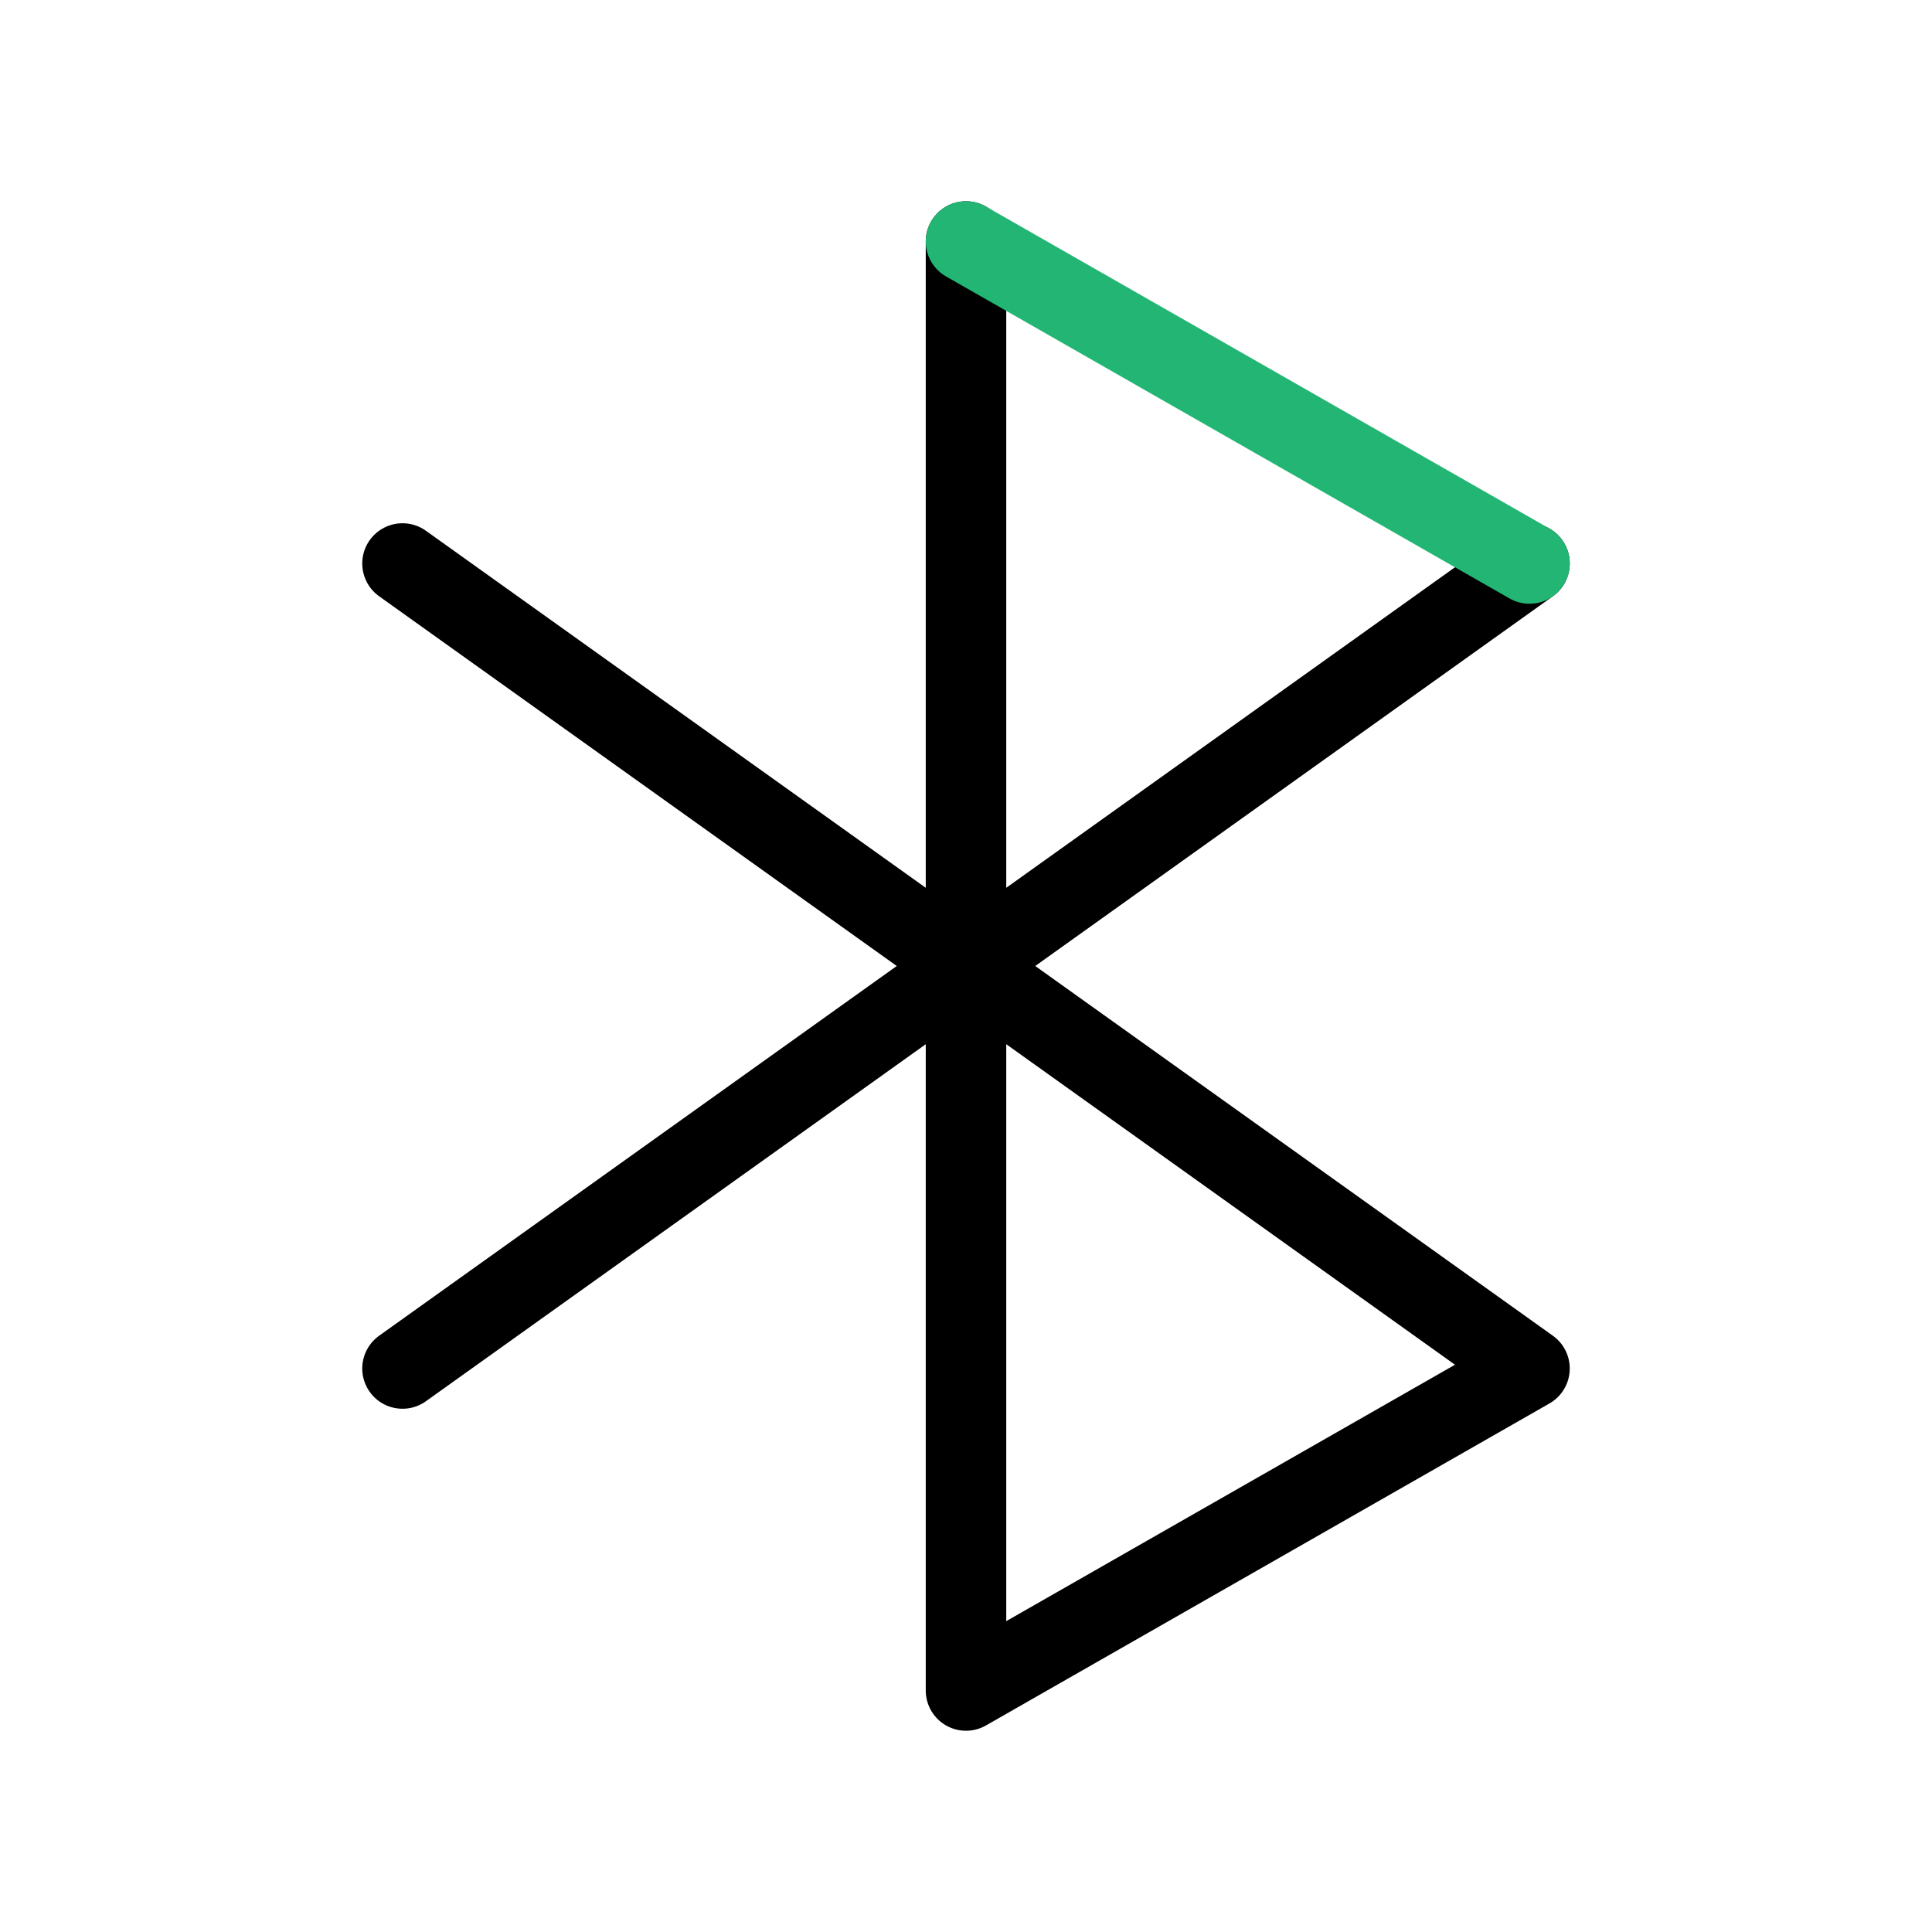 
                <svg 
                xmlns="http://www.w3.org/2000/svg" 
                height="120" 
                width="120" 
                stroke-width="1" 
                stroke="#000000" 
                fill="none" 
                stroke-linecap="round" 
                stroke-linejoin="round" 
                viewBox="0 0 24 24"
                >
                <defs><style>.as-1{stroke:#22B573}</style></defs><g><path d="M5 17L19 7M12 3V21L19 17L5 7"></path>
<path class="as-1" d="M19 7L12 3"></path></g>
                </svg>